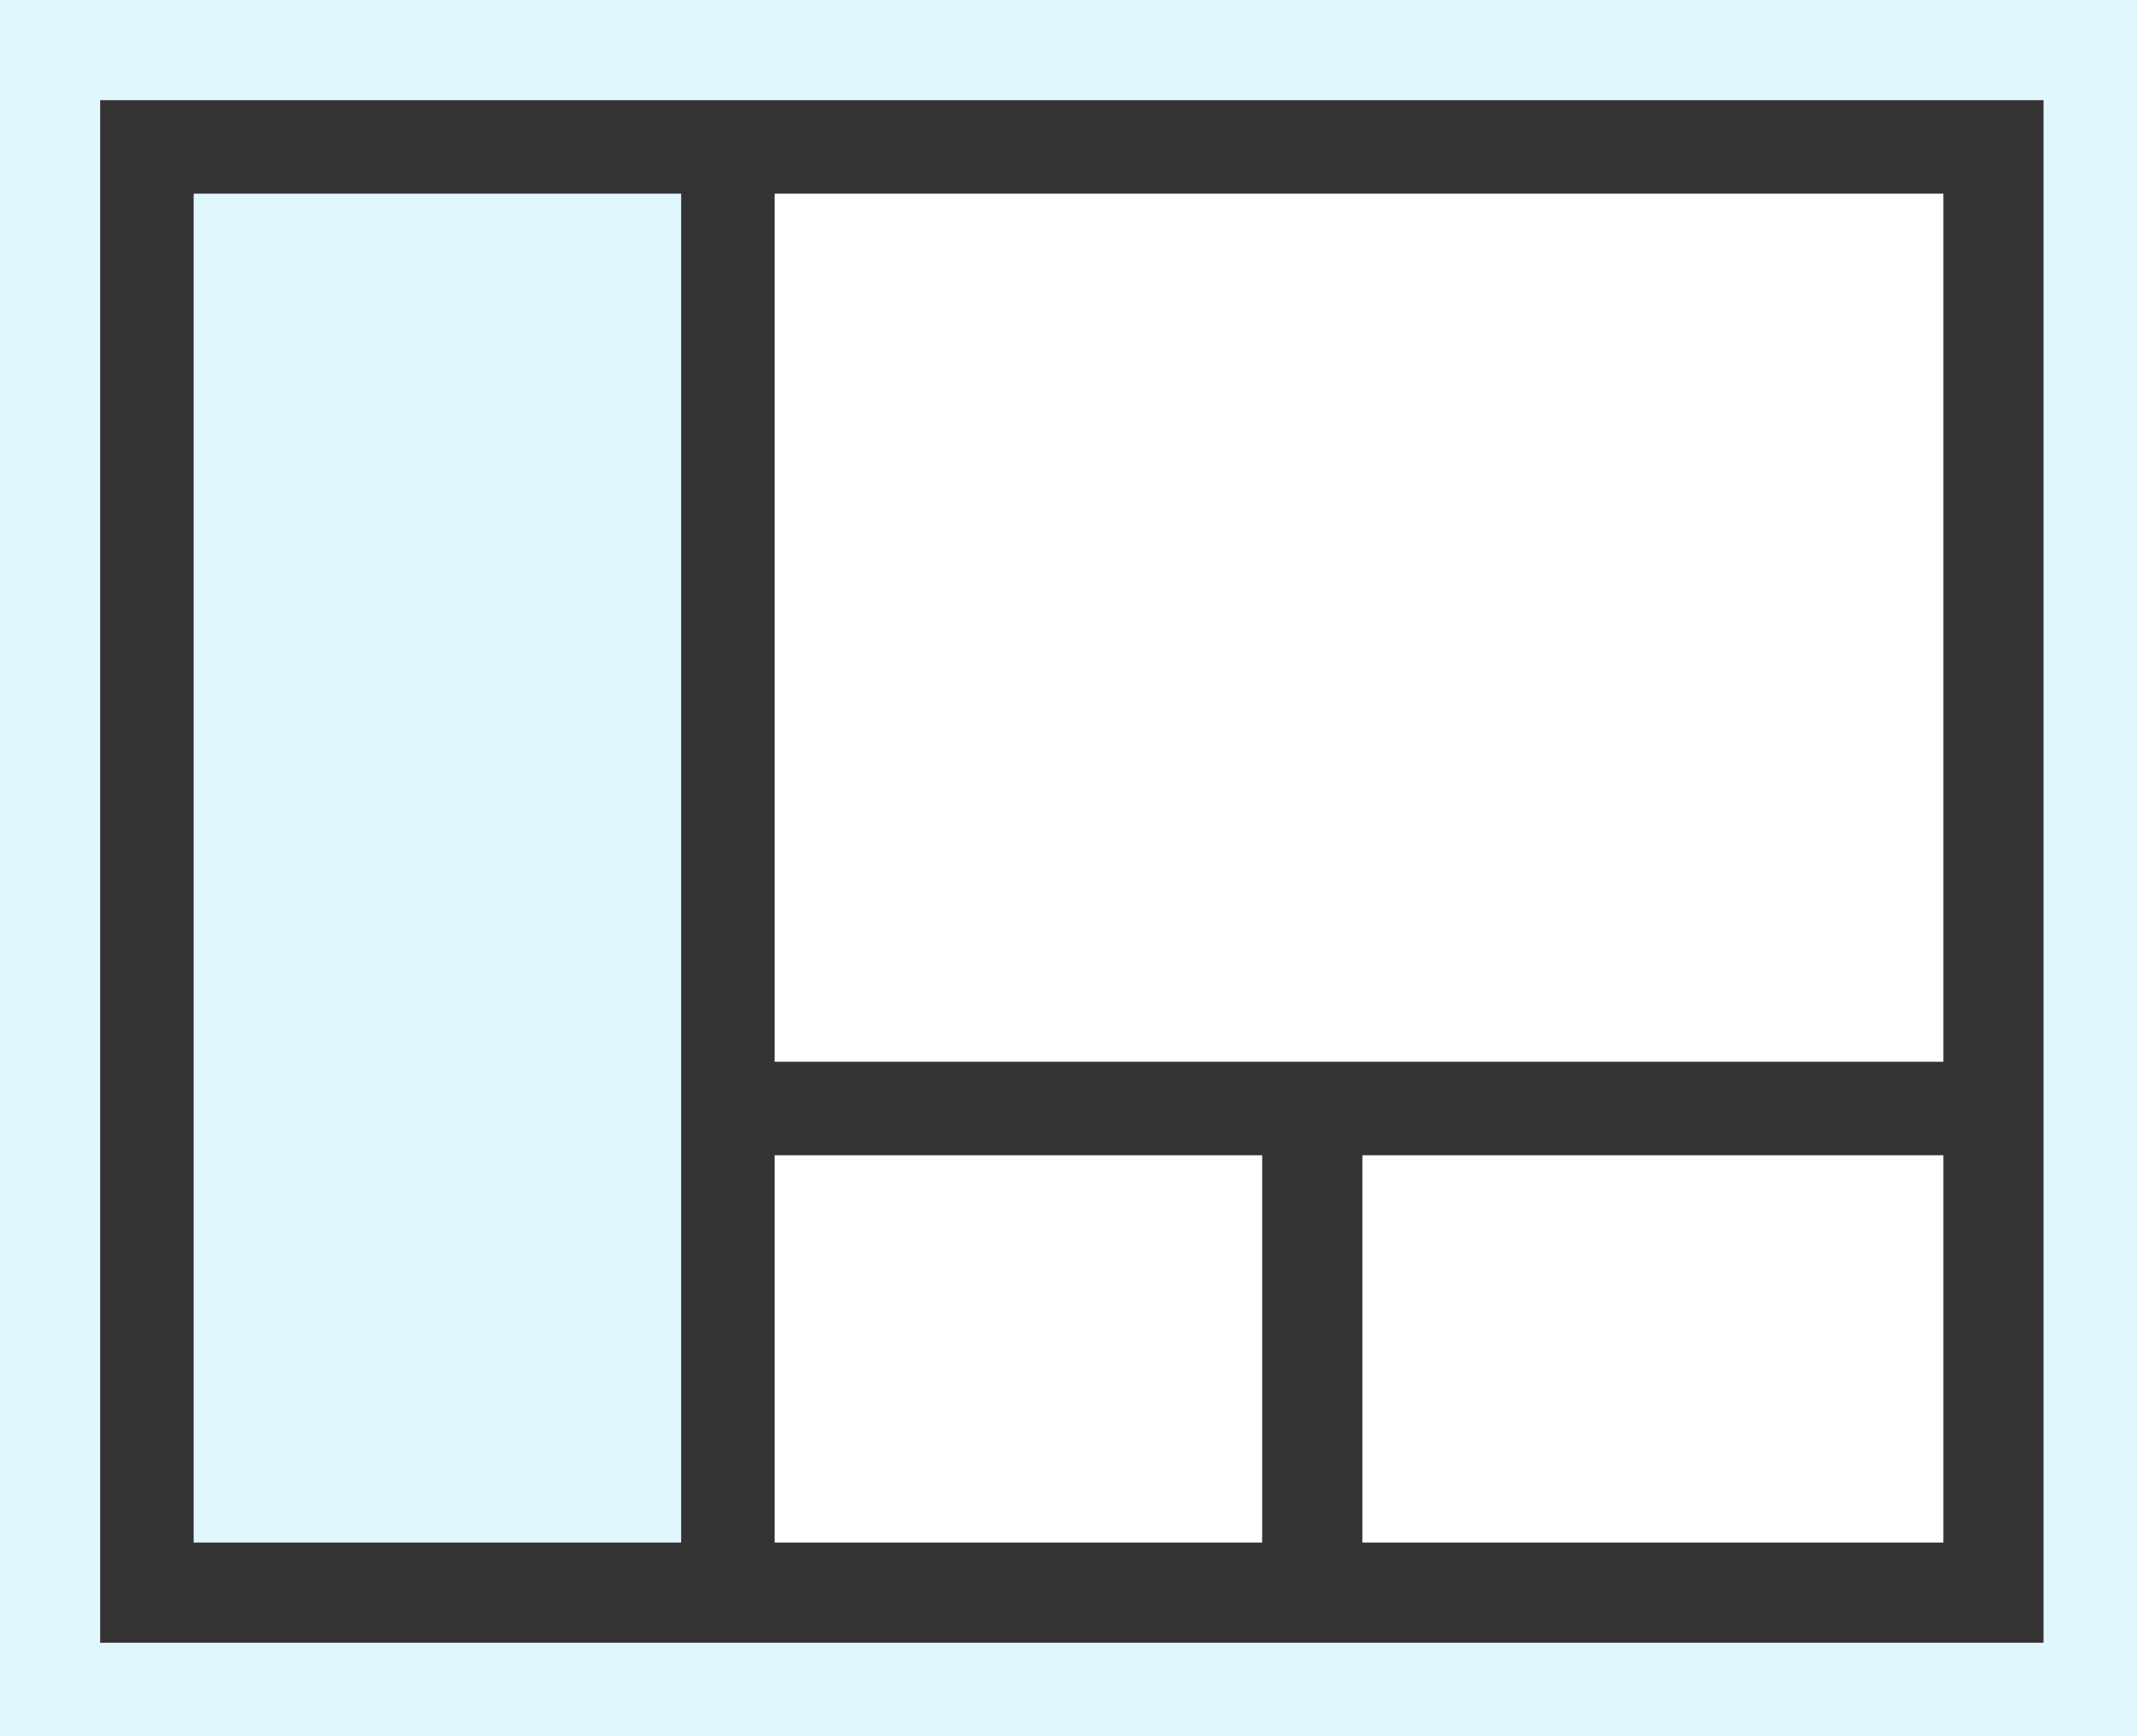 <?xml version="1.0" encoding="utf-8"?>
<!-- Generator: Adobe Illustrator 19.0.0, SVG Export Plug-In . SVG Version: 6.00 Build 0)  -->
<svg version="1.1" id="图层_1" xmlns="http://www.w3.org/2000/svg" xmlns:xlink="http://www.w3.org/1999/xlink" x="0px" y="0px"
	 viewBox="0 0 32 26" style="enable-background:new 0 0 32 26;" xml:space="preserve">
<rect x="0" y="0" width="32" height="26" fill="#333333" stroke="none"/>
<style type="text/css">
	.st0{fill:#E0F7FD;}
	.st1{fill:#FFFFFF;}
</style>
<path id="XMLID_489_" class="st0" d="M0,0v26h32V0H0z M30.6,24.6H1.5V1.5h29.1V24.6L30.6,24.6z"/>
<rect id="XMLID_488_" x="2.9" y="2.9" class="st0" width="7.3" height="20.2"/>
<rect id="XMLID_487_" x="11.6" y="2.9" class="st1" width="17.5" height="13"/>
<rect id="XMLID_486_" x="11.6" y="17.3" class="st1" width="7.3" height="5.8"/>
<rect id="XMLID_485_" x="20.4" y="17.3" class="st1" width="8.7" height="5.8"/>
</svg>
